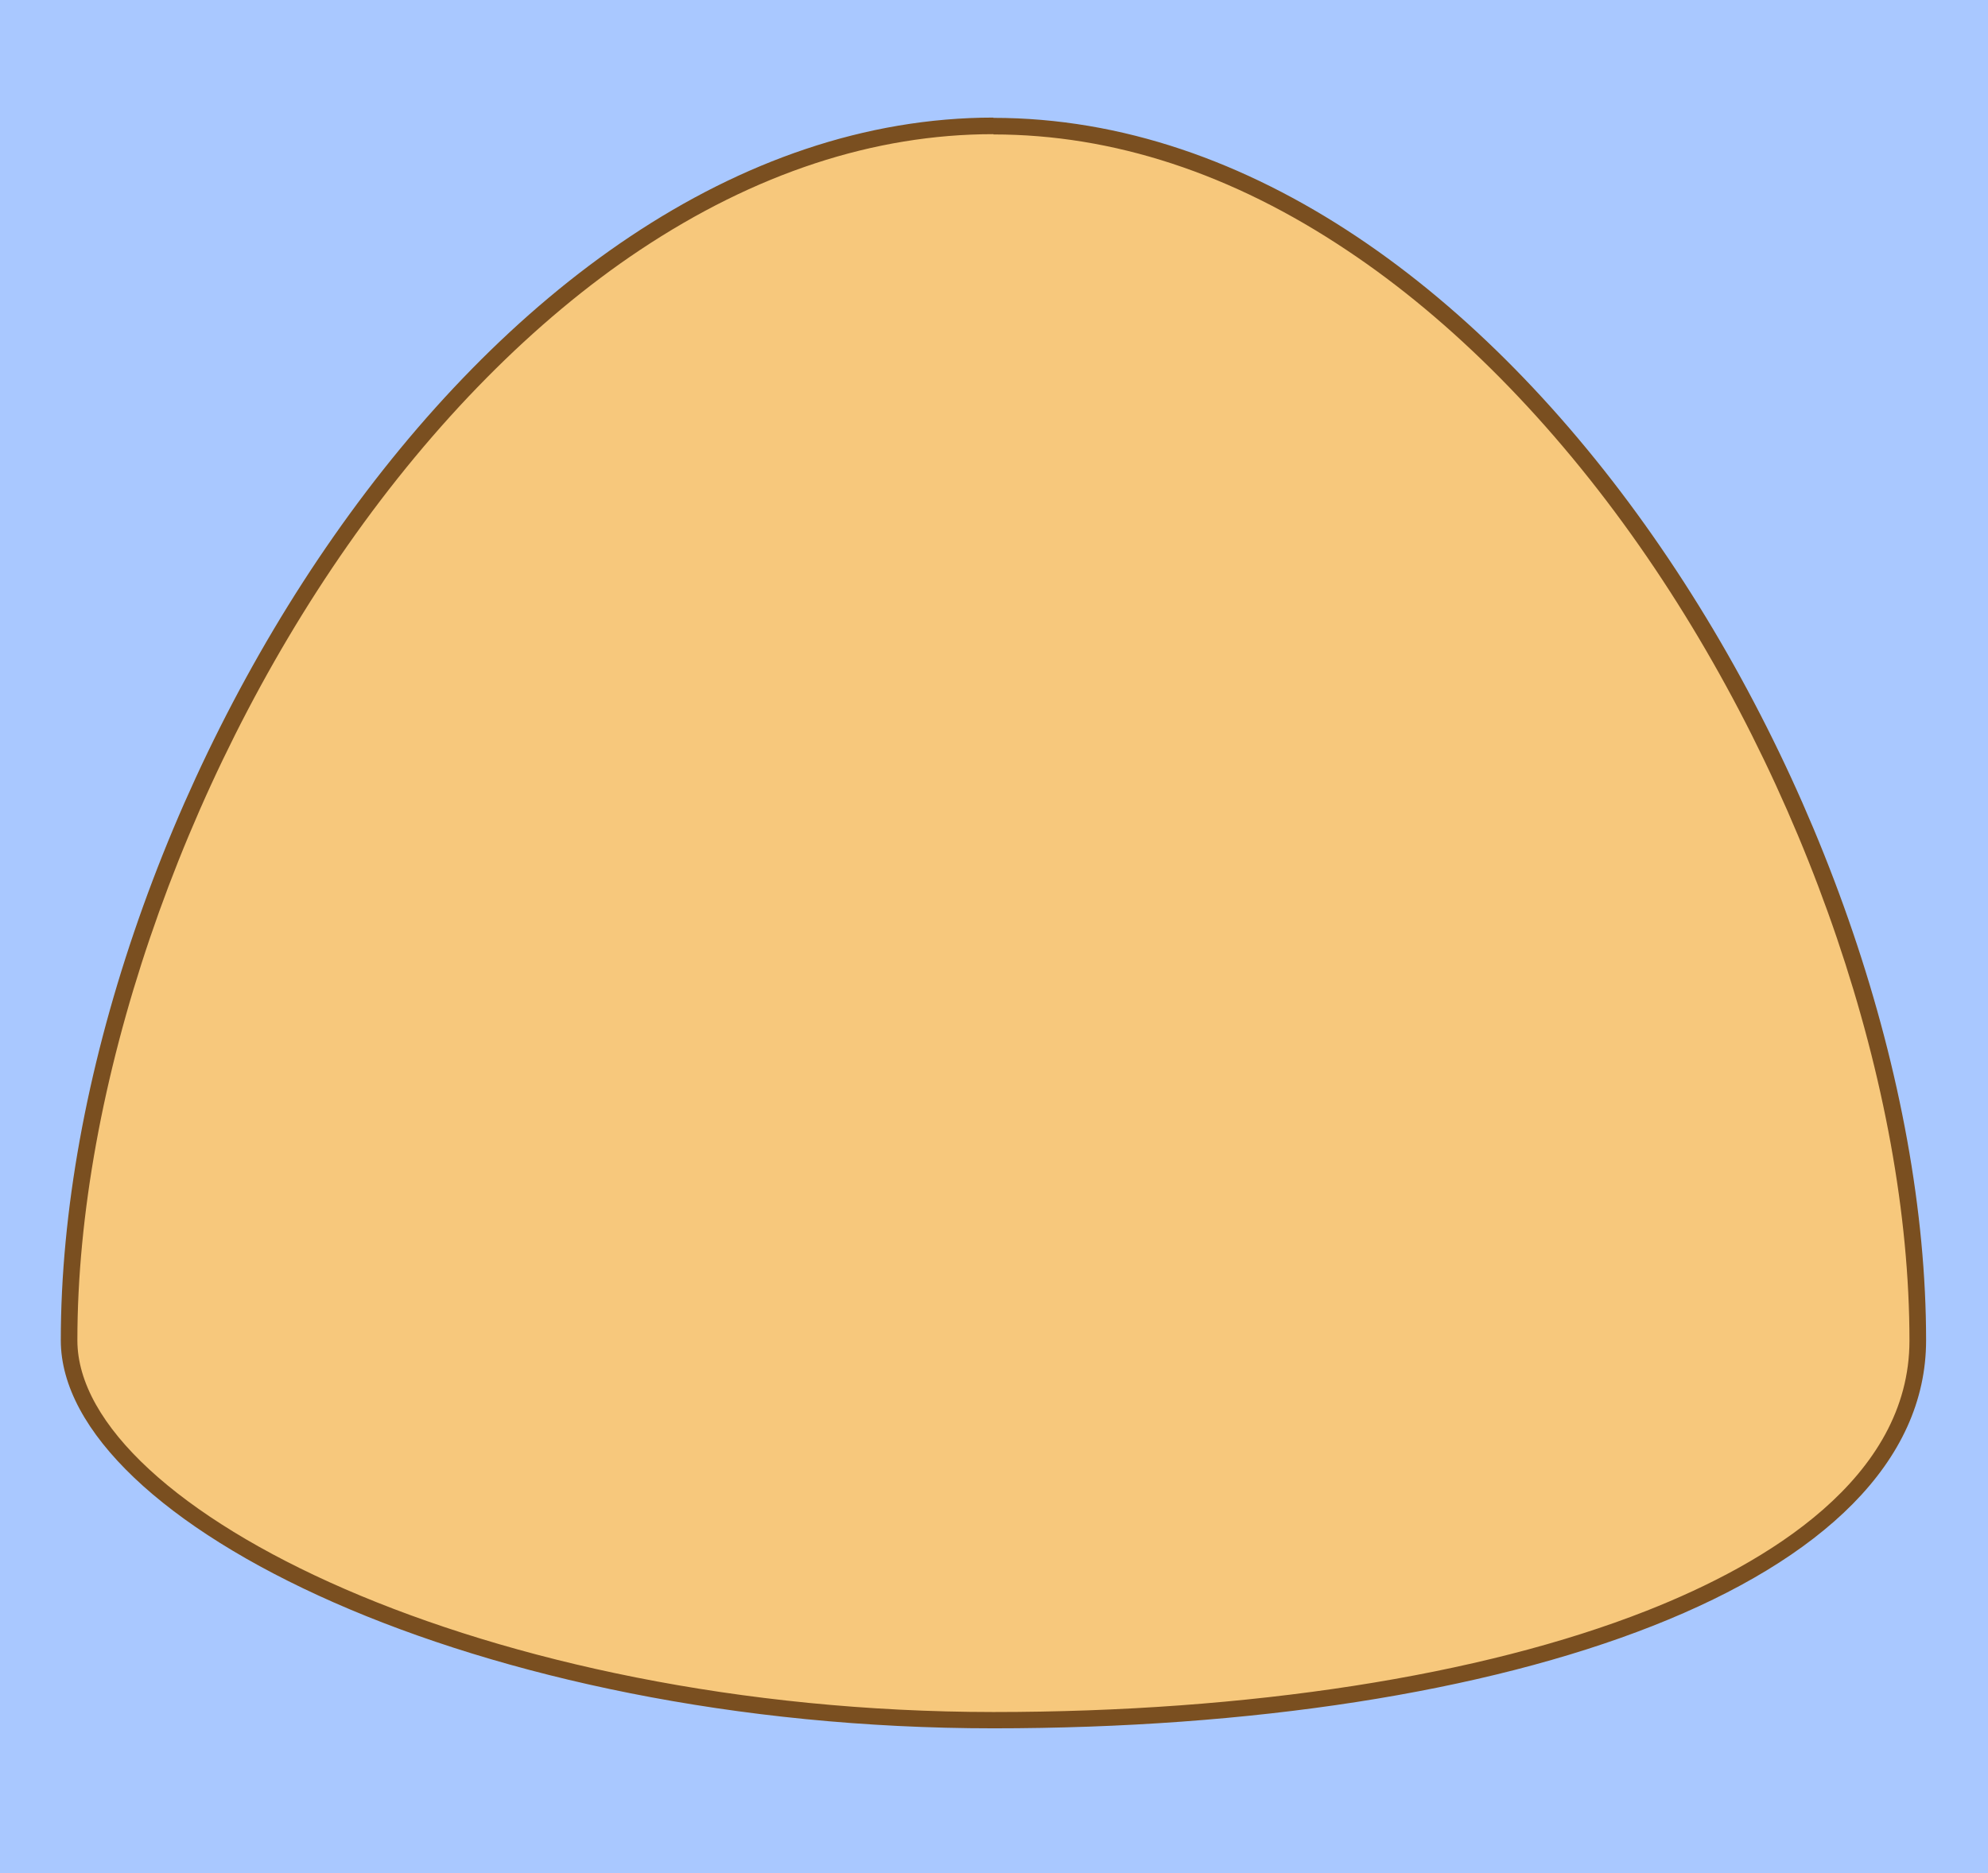 <svg xmlns="http://www.w3.org/2000/svg" xmlns:xlink="http://www.w3.org/1999/xlink" viewBox="0 0 359.68 339"><defs><style>.cls-1{fill:none;}.cls-2{clip-path:url(#clip-path);}.cls-3{fill:#a9c8ff;}.cls-4{fill:#202f77;}.cls-5{fill:#f7c87c;}.cls-6{fill:#7a4f20;}.cls-7{clip-path:url(#clip-path-2);}.cls-8{clip-path:url(#clip-path-3);}.cls-9{clip-path:url(#clip-path-4);}.cls-10{clip-path:url(#clip-path-5);}.cls-11{clip-path:url(#clip-path-6);}.cls-12{clip-path:url(#clip-path-7);}.cls-13{clip-path:url(#clip-path-8);}.cls-14{clip-path:url(#clip-path-9);}</style><clipPath id="clip-path"><rect class="cls-1" x="-563.33" width="399.01" height="339"/></clipPath><clipPath id="clip-path-2"><rect class="cls-1" x="-563.33" y="-352.81" width="399.01" height="339"/></clipPath><clipPath id="clip-path-3"><rect class="cls-1" y="-352.81" width="364.92" height="339"/></clipPath><clipPath id="clip-path-4"><rect class="cls-1" x="-563.33" y="359.44" width="399.01" height="390.18"/></clipPath><clipPath id="clip-path-5"><rect class="cls-1" y="359.44" width="364.92" height="390.18"/></clipPath><clipPath id="clip-path-6"><rect class="cls-1" width="359.68" height="339"/></clipPath><clipPath id="clip-path-7"><rect class="cls-1" x="509.98" width="399.01" height="339" transform="translate(1418.97 339) rotate(180)"/></clipPath><clipPath id="clip-path-8"><rect class="cls-1" x="509.98" y="-352.81" width="399.01" height="339" transform="translate(1418.97 -366.62) rotate(180)"/></clipPath><clipPath id="clip-path-9"><rect class="cls-1" x="509.98" y="359.44" width="399.01" height="390.18" transform="translate(1418.97 1109.07) rotate(180)"/></clipPath></defs><title>Medio</title><g id="Layer_1" data-name="Layer 1"><g class="cls-2"><rect class="cls-3" x="-556.58" y="-61.17" width="880" height="561.45" rx="10.5" ry="10.5"/><path class="cls-4" d="M312.92-59.67a9,9,0,0,1,9,9V489.78a9,9,0,0,1-9,9h-859a9,9,0,0,1-9-9V-50.67a9,9,0,0,1,9-9h859m0-3h-859a12,12,0,0,0-12,12V489.78a12,12,0,0,0,12,12h859a12,12,0,0,0,12-12V-50.67a12,12,0,0,0-12-12Z"/><path class="cls-5" d="M4.42,311.28c-43.39,0-85.55-8-118.72-22.64-30.38-13.38-48.53-30.6-48.53-46.08,0-45.91,18.84-101.35,49.16-144.7C-98,75.4-79.55,56.79-60.43,44-39.32,30-17.51,22.83,4.42,22.83S48.16,30,69.27,44C88.39,56.79,106.8,75.4,122.51,97.86c30.31,43.35,49.15,98.79,49.15,144.7,0,25.77-26.36,41.56-48.47,50.27C93,304.73,50.83,311.28,4.42,311.28Z"/><path class="cls-6" d="M4.42,24.33c21.62,0,43.16,7.05,64,21,19,12.65,37.24,31.13,52.85,53.44,30.15,43.11,48.88,98.23,48.88,143.84,0,24.92-25.85,40.34-47.52,48.88-30,11.82-72,18.34-118.22,18.34-91.81,0-165.74-36.77-165.74-67.22,0-45.61,18.73-100.73,48.88-143.84,15.6-22.31,33.87-40.79,52.84-53.44,20.86-13.9,42.4-21,64-21m0-3c-93.2,0-168.74,128-168.74,221.23,0,32.91,75.54,70.22,168.74,70.22s168.74-26.06,168.74-70.22c0-93.19-75.55-221.23-168.74-221.23Z"/></g><g class="cls-7"><rect class="cls-3" x="-556.58" y="-272.98" width="880" height="561.45" rx="10.5" ry="10.5"/><path class="cls-4" d="M312.92-271.48a9,9,0,0,1,9,9V278a9,9,0,0,1-9,9h-859a9,9,0,0,1-9-9V-262.48a9,9,0,0,1,9-9h859m0-3h-859a12,12,0,0,0-12,12V278a12,12,0,0,0,12,12h859a12,12,0,0,0,12-12V-262.48a12,12,0,0,0-12-12Z"/></g><g class="cls-8"><rect class="cls-3" x="-378.58" y="-272.98" width="880" height="561.45" rx="10.5" ry="10.5"/><path class="cls-4" d="M490.92-271.48a9,9,0,0,1,9,9V278a9,9,0,0,1-9,9h-859a9,9,0,0,1-9-9V-262.48a9,9,0,0,1,9-9h859m0-3h-859a12,12,0,0,0-12,12V278a12,12,0,0,0,12,12h859a12,12,0,0,0,12-12V-262.48a12,12,0,0,0-12-12Z"/></g><g class="cls-9"><rect class="cls-3" x="-556.58" y="167.9" width="880" height="561.45" rx="10.5" ry="10.5"/><path class="cls-4" d="M312.92,169.4a9,9,0,0,1,9,9V718.85a9,9,0,0,1-9,9h-859a9,9,0,0,1-9-9V178.4a9,9,0,0,1,9-9h859m0-3h-859a12,12,0,0,0-12,12V718.85a12,12,0,0,0,12,12h859a12,12,0,0,0,12-12V178.4a12,12,0,0,0-12-12Z"/></g><g class="cls-10"><rect class="cls-3" x="-378.58" y="159.9" width="880" height="561.45" rx="10.5" ry="10.5"/><path class="cls-4" d="M490.92,161.4a9,9,0,0,1,9,9V710.85a9,9,0,0,1-9,9h-859a9,9,0,0,1-9-9V170.4a9,9,0,0,1,9-9h859m0-3h-859a12,12,0,0,0-12,12V710.85a12,12,0,0,0,12,12h859a12,12,0,0,0,12-12V170.4a12,12,0,0,0-12-12Z"/></g><g class="cls-11"><rect class="cls-3" x="-381.25" y="-61.17" width="880" height="561.45" rx="10.5" ry="10.5"/><path class="cls-4" d="M488.25-59.67a9,9,0,0,1,9,9V489.78a9,9,0,0,1-9,9h-859a9,9,0,0,1-9-9V-50.67a9,9,0,0,1,9-9h859m0-3h-859a12,12,0,0,0-12,12V489.78a12,12,0,0,0,12,12h859a12,12,0,0,0,12-12V-50.67a12,12,0,0,0-12-12Z"/><path class="cls-5" d="M179.75,311.28c-43.38,0-85.54-8-118.71-22.64C30.65,275.26,12.51,258,12.51,242.56c0-45.91,18.83-101.35,49.15-144.7C77.37,75.4,95.78,56.79,114.9,44,136,30,157.83,22.83,179.75,22.83S223.49,30,244.6,44c19.12,12.75,37.53,31.36,53.24,53.82C328.16,141.21,347,196.65,347,242.56c0,25.77-26.36,41.56-48.47,50.27C268.34,304.73,226.16,311.28,179.75,311.28Z"/><path class="cls-6" d="M179.75,24.33c21.62,0,43.16,7.05,64,21,19,12.65,37.24,31.13,52.84,53.44,30.15,43.11,48.88,98.23,48.88,143.84,0,24.92-25.84,40.34-47.52,48.88-30,11.82-72,18.34-118.22,18.34C87.94,309.78,14,273,14,242.56,14,197,32.74,141.83,62.89,98.72c15.6-22.31,33.88-40.79,52.84-53.44,20.86-13.9,42.4-21,64-21m0-3C86.56,21.33,11,149.37,11,242.56c0,32.91,75.55,70.22,168.74,70.22s168.74-26.06,168.74-70.22c0-93.19-75.55-221.23-168.74-221.23Z"/></g><g class="cls-12"><rect class="cls-3" x="22.24" y="-61.17" width="880" height="561.45" rx="10.5" ry="10.5"/><path class="cls-4" d="M891.74-59.67a9,9,0,0,1,9,9V489.78a9,9,0,0,1-9,9h-859a9,9,0,0,1-9-9V-50.67a9,9,0,0,1,9-9h859m0-3h-859a12,12,0,0,0-12,12V489.78a12,12,0,0,0,12,12h859a12,12,0,0,0,12-12V-50.67a12,12,0,0,0-12-12Z"/><path class="cls-5" d="M341.24,311.28c-46.41,0-88.59-6.55-118.77-18.45-22.11-8.71-48.47-24.5-48.47-50.27,0-45.91,18.83-101.35,49.15-144.7C238.86,75.4,257.27,56.79,276.39,44,297.5,30,319.32,22.83,341.24,22.83S385,30,406.09,44c19.12,12.75,37.53,31.36,53.24,53.82,30.32,43.35,49.15,98.79,49.15,144.7,0,15.48-18.14,32.7-48.53,46.08C426.78,303.24,384.62,311.28,341.24,311.28Z"/><path class="cls-6" d="M341.24,24.33c21.62,0,43.16,7.05,64,21,19,12.65,37.23,31.13,52.84,53.44C488.25,141.83,507,197,507,242.56c0,30.45-73.93,67.22-165.74,67.22C295,309.78,253,303.26,223,291.44c-21.68-8.54-47.52-24-47.52-48.88,0-45.61,18.73-100.73,48.88-143.84,15.6-22.31,33.87-40.79,52.84-53.44,20.86-13.9,42.4-21,64-21m0-3c-93.2,0-168.74,128-168.74,221.23,0,44.16,75.54,70.22,168.74,70.22S510,275.47,510,242.56c0-93.19-75.55-221.23-168.74-221.23Z"/></g><g class="cls-13"><rect class="cls-3" x="22.24" y="-272.98" width="880" height="561.45" rx="10.5" ry="10.5"/><path class="cls-4" d="M891.74-271.48a9,9,0,0,1,9,9V278a9,9,0,0,1-9,9h-859a9,9,0,0,1-9-9V-262.48a9,9,0,0,1,9-9h859m0-3h-859a12,12,0,0,0-12,12V278a12,12,0,0,0,12,12h859a12,12,0,0,0,12-12V-262.48a12,12,0,0,0-12-12Z"/></g><g class="cls-14"><rect class="cls-3" x="22.24" y="167.9" width="880" height="561.45" rx="10.5" ry="10.5"/><path class="cls-4" d="M891.74,169.4a9,9,0,0,1,9,9V718.85a9,9,0,0,1-9,9h-859a9,9,0,0,1-9-9V178.4a9,9,0,0,1,9-9h859m0-3h-859a12,12,0,0,0-12,12V718.85a12,12,0,0,0,12,12h859a12,12,0,0,0,12-12V178.4a12,12,0,0,0-12-12Z"/></g></g></svg>